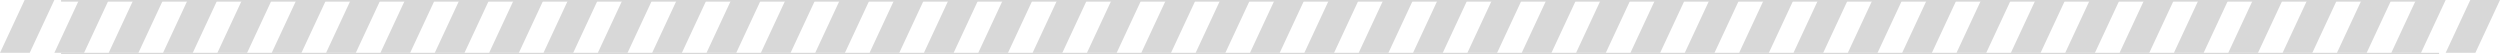 <svg xmlns="http://www.w3.org/2000/svg" width="1514.405" height="33" viewBox="0 0 1514.405 33"><defs><style>.a{fill:#d8d8d8;}.b{fill:none;stroke:#d8d8d8;}</style></defs><g transform="translate(37 -783)"><g transform="translate(-37 783)"><g transform="translate(0 -270.799)"><path class="a" d="M18,302.8H0l14.922-32h18Z"/><path class="a" d="M50.922,302.8h-18l14.922-32h18Z"/><path class="a" d="M83.844,302.8h-18l14.922-32h18Z"/><path class="a" d="M116.766,302.8h-18l14.922-32h18Z"/><path class="a" d="M149.687,302.8h-18l14.922-32h18Z"/><path class="a" d="M182.609,302.8h-18l14.922-32h18Z"/><path class="a" d="M215.531,302.8h-18l14.922-32h18Z"/><path class="a" d="M248.453,302.8h-18l14.922-32h18Z"/><path class="a" d="M281.375,302.8h-18l14.922-32h18Z"/><path class="a" d="M314.3,302.8h-18l14.922-32h18Z"/><path class="a" d="M347.218,302.8h-18l14.922-32h18Z"/><path class="a" d="M380.14,302.8h-18l14.922-32h18Z"/><path class="a" d="M413.062,302.8h-18l14.922-32h18Z"/><path class="a" d="M445.984,302.8h-18l14.922-32h18Z"/><path class="a" d="M478.906,302.8h-18l14.922-32h18Z"/><path class="a" d="M511.828,302.8h-18l14.922-32h18Z"/><path class="a" d="M544.75,302.8h-18l14.922-32h18Z"/><path class="a" d="M577.671,302.8h-18l14.922-32h18Z"/><path class="a" d="M610.593,302.8h-18l14.922-32h18Z"/><path class="a" d="M643.515,302.8h-18l14.922-32h18Z"/><path class="a" d="M676.437,302.8h-18l14.922-32h18Z"/><path class="a" d="M709.359,302.8h-18l14.922-32h18Z"/><path class="a" d="M742.281,302.8h-18l14.922-32h18Z"/><path class="a" d="M775.2,302.8h-18l14.922-32h18Z"/><path class="a" d="M808.124,302.8h-18l14.922-32h18Z"/><path class="a" d="M841.046,302.8h-18l14.922-32h18Z"/><path class="a" d="M873.968,302.8h-18l14.922-32h18Z"/><path class="a" d="M906.89,302.8h-18l14.922-32h18Z"/><path class="a" d="M939.812,302.8h-18l14.922-32h18Z"/><path class="a" d="M972.734,302.8h-18l14.922-32h18Z"/><path class="a" d="M1005.655,302.8h-18l14.922-32h18Z"/><path class="a" d="M1038.577,302.8h-18l14.922-32h18Z"/><path class="a" d="M1071.5,302.8h-18l14.922-32h18Z"/><path class="a" d="M1104.421,302.8h-18l14.922-32h18Z"/><path class="a" d="M1137.343,302.8h-18l14.922-32h18Z"/><path class="a" d="M1170.265,302.8h-18l14.922-32h18Z"/><path class="a" d="M1203.186,302.8h-18l14.922-32h18Z"/><path class="a" d="M1236.108,302.8h-18l14.922-32h18Z"/><path class="a" d="M1269.03,302.8h-18l14.922-32h18Z"/><path class="a" d="M1301.952,302.8h-18l14.922-32h18Z"/><path class="a" d="M1334.874,302.8h-18l14.922-32h18Z"/><path class="a" d="M1367.8,302.8h-18l14.922-32h18Z"/><path class="a" d="M1400.718,302.8h-18l14.922-32h18Z"/><path class="a" d="M1433.639,302.8h-18l14.922-32h18Z"/><path class="a" d="M1466.561,302.8h-18l14.922-32h18Z"/><path class="a" d="M1499.483,302.8h-18l14.922-32h18Z"/></g><line class="b" x2="1440.5" transform="translate(37 0.5)"/><line class="b" x2="1440.5" transform="translate(37 32.5)"/></g></g></svg>
